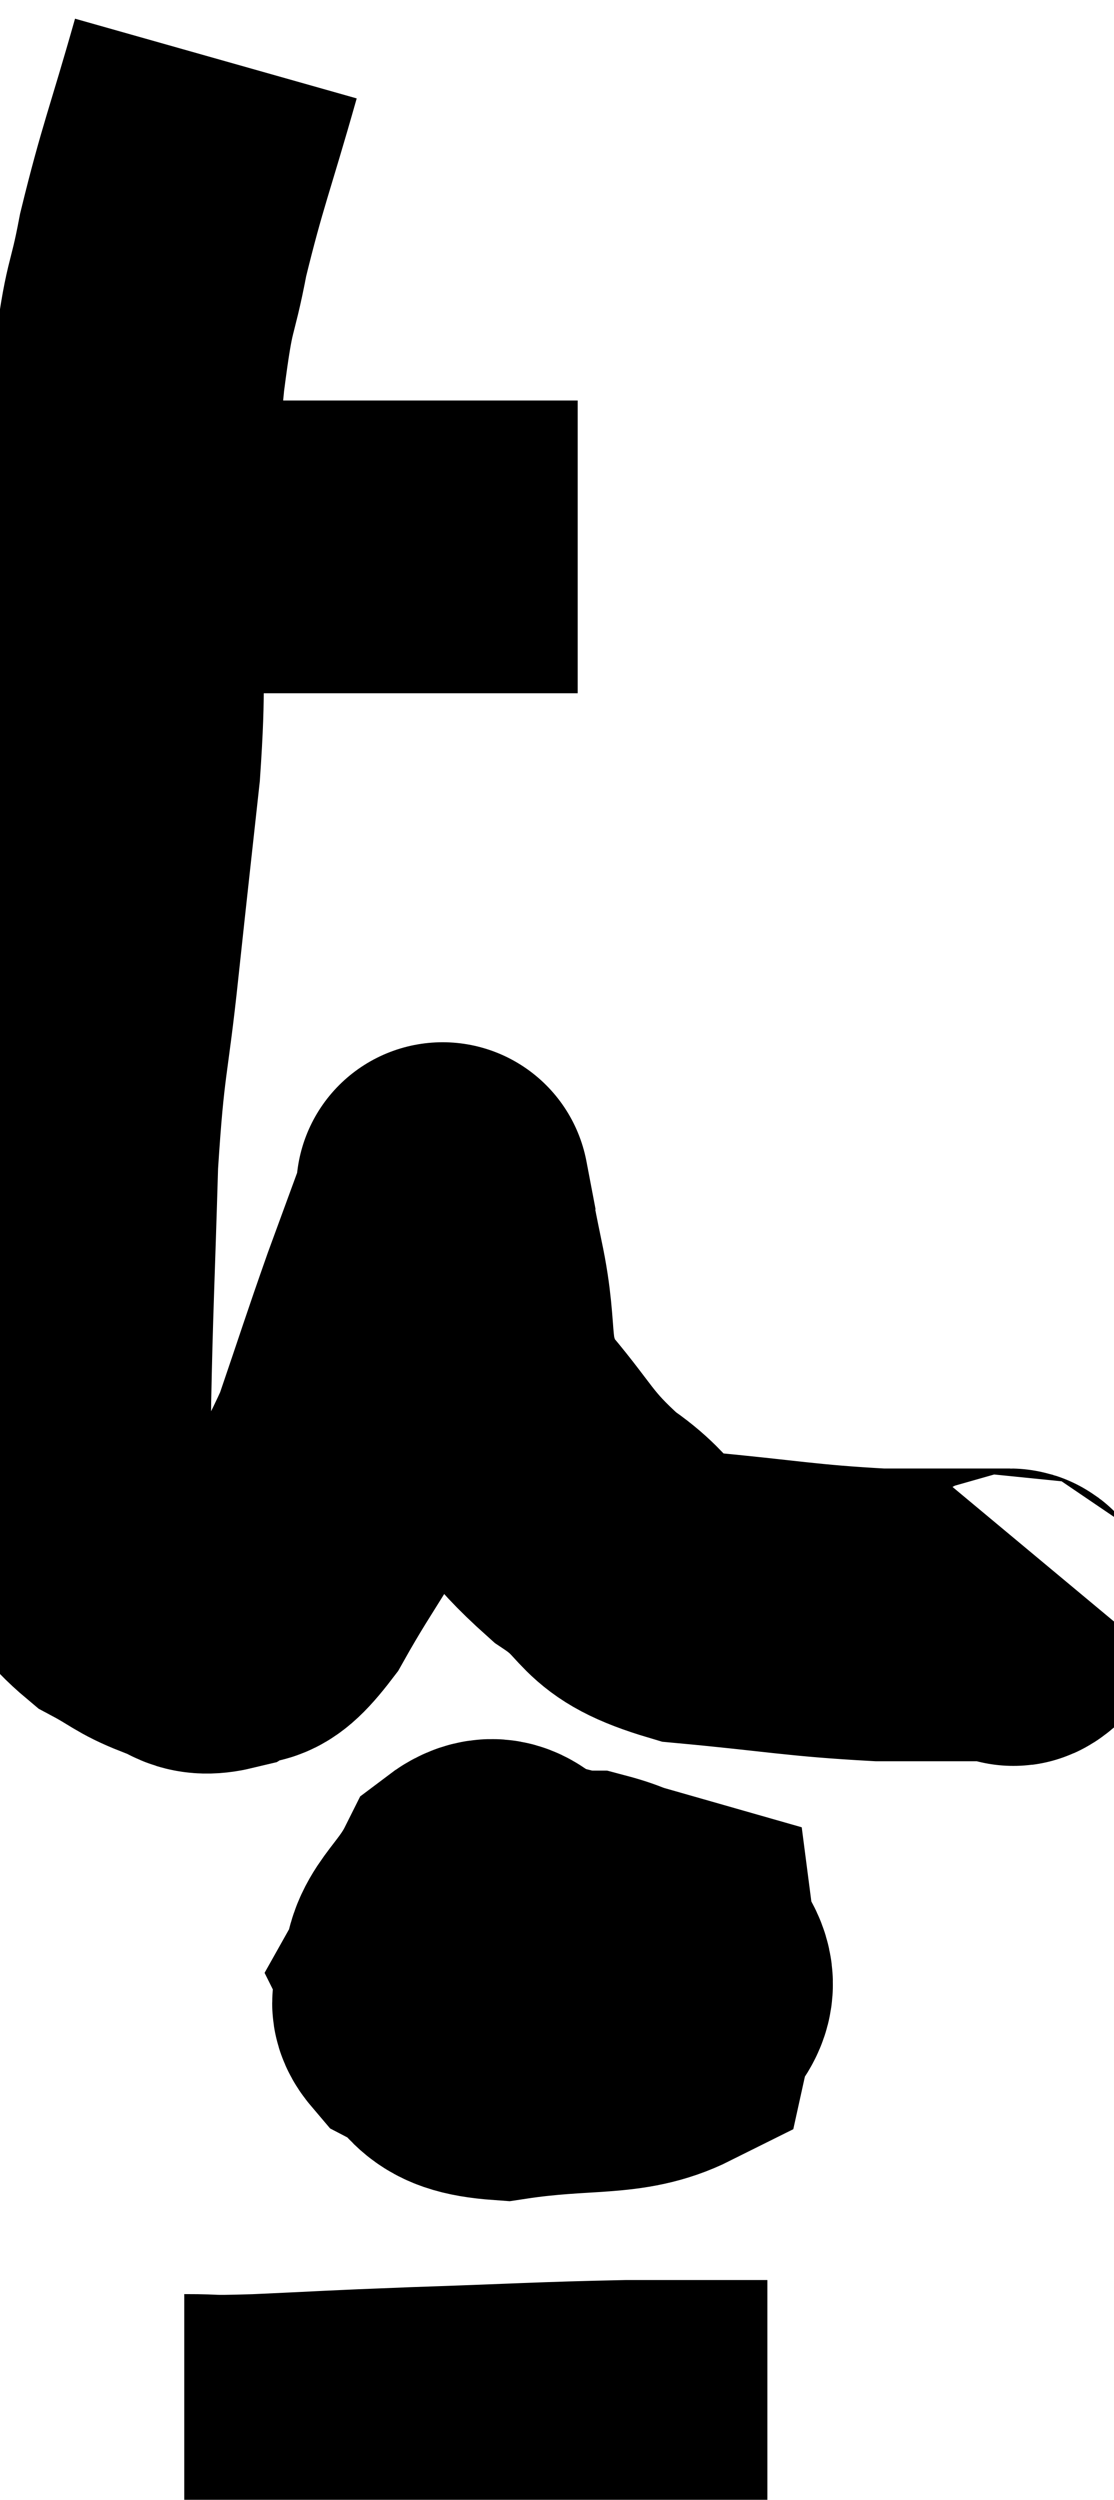 <svg xmlns="http://www.w3.org/2000/svg" viewBox="11.133 1.04 19.027 42.693" width="19.027" height="42.693"><path d="M 13.44 10.26 C 13.86 10.32, 13.695 10.35, 14.28 10.38 C 15.03 10.38, 14.565 10.38, 15.78 10.38 C 17.46 10.38, 18.045 10.38, 19.14 10.38 C 19.65 10.38, 19.74 10.38, 20.16 10.38 C 20.49 10.38, 20.61 10.38, 20.82 10.38 L 21 10.38" fill="none" stroke="black" stroke-width="5"></path><path d="M 14.82 2.04 C 14.37 3.63, 14.25 3.87, 13.92 5.22 C 13.71 6.33, 13.695 5.925, 13.5 7.44 C 13.32 9.36, 13.245 9.6, 13.14 11.28 C 13.11 12.72, 13.185 12.615, 13.08 14.16 C 12.9 15.81, 12.9 15.78, 12.72 17.46 C 12.54 19.17, 12.48 19.005, 12.36 20.88 C 12.3 22.92, 12.27 23.415, 12.24 24.96 C 12.24 26.01, 12 26.265, 12.24 27.06 C 12.72 27.6, 12.735 27.75, 13.2 28.14 C 13.65 28.38, 13.68 28.455, 14.1 28.62 C 14.49 28.71, 14.445 28.905, 14.88 28.8 C 15.36 28.5, 15.255 28.965, 15.84 28.2 C 16.53 26.97, 16.665 26.97, 17.22 25.74 C 17.64 24.51, 17.685 24.345, 18.06 23.28 C 18.39 22.38, 18.555 21.93, 18.72 21.48 C 18.72 21.48, 18.66 21.165, 18.72 21.48 C 18.84 22.11, 18.765 21.795, 18.96 22.74 C 19.23 24, 18.96 24.165, 19.5 25.26 C 20.31 26.19, 20.265 26.355, 21.12 27.12 C 22.02 27.72, 21.66 27.945, 22.92 28.32 C 24.54 28.47, 24.795 28.545, 26.16 28.62 C 27.27 28.62, 27.78 28.62, 28.38 28.62 C 28.47 28.62, 28.365 28.8, 28.56 28.62 L 29.16 27.9" fill="none" stroke="black" stroke-width="5"></path><path d="M 21.72 34.56 C 21 34.32, 21.03 33.99, 20.28 34.08 C 19.5 34.5, 19.2 34.59, 18.72 34.92 C 18.54 35.16, 18.105 35.1, 18.36 35.4 C 19.05 35.76, 18.705 36.045, 19.74 36.12 C 21.12 35.91, 21.75 36.075, 22.5 35.7 C 22.62 35.16, 23.07 35.1, 22.74 34.62 C 21.96 34.2, 21.975 33.99, 21.18 33.78 C 20.37 33.78, 20.235 33.525, 19.56 33.78 C 19.02 34.29, 18.69 34.425, 18.48 34.8 C 18.6 35.04, 18.285 35.1, 18.72 35.28 C 19.47 35.4, 19.68 35.685, 20.22 35.52 C 20.55 35.07, 20.88 35.1, 20.88 34.62 C 20.55 34.11, 20.625 33.915, 20.22 33.6 C 19.74 33.48, 19.695 33.03, 19.26 33.36 C 18.87 34.14, 18.405 34.305, 18.48 34.92 C 19.02 35.37, 18.705 35.715, 19.56 35.82 C 20.73 35.58, 21.15 35.745, 21.9 35.34 C 22.23 34.77, 22.605 34.545, 22.56 34.2 L 21.72 33.96" fill="none" stroke="black" stroke-width="5"></path><path d="M 14.28 42.72 C 14.91 42.72, 14.55 42.75, 15.54 42.72 C 16.89 42.66, 16.665 42.66, 18.24 42.6 C 20.04 42.54, 20.385 42.51, 21.84 42.48 C 22.95 42.48, 23.505 42.48, 24.06 42.48 C 24.06 42.48, 24.015 42.48, 24.06 42.48 L 24.24 42.48" fill="none" stroke="black" stroke-width="5"></path></svg>